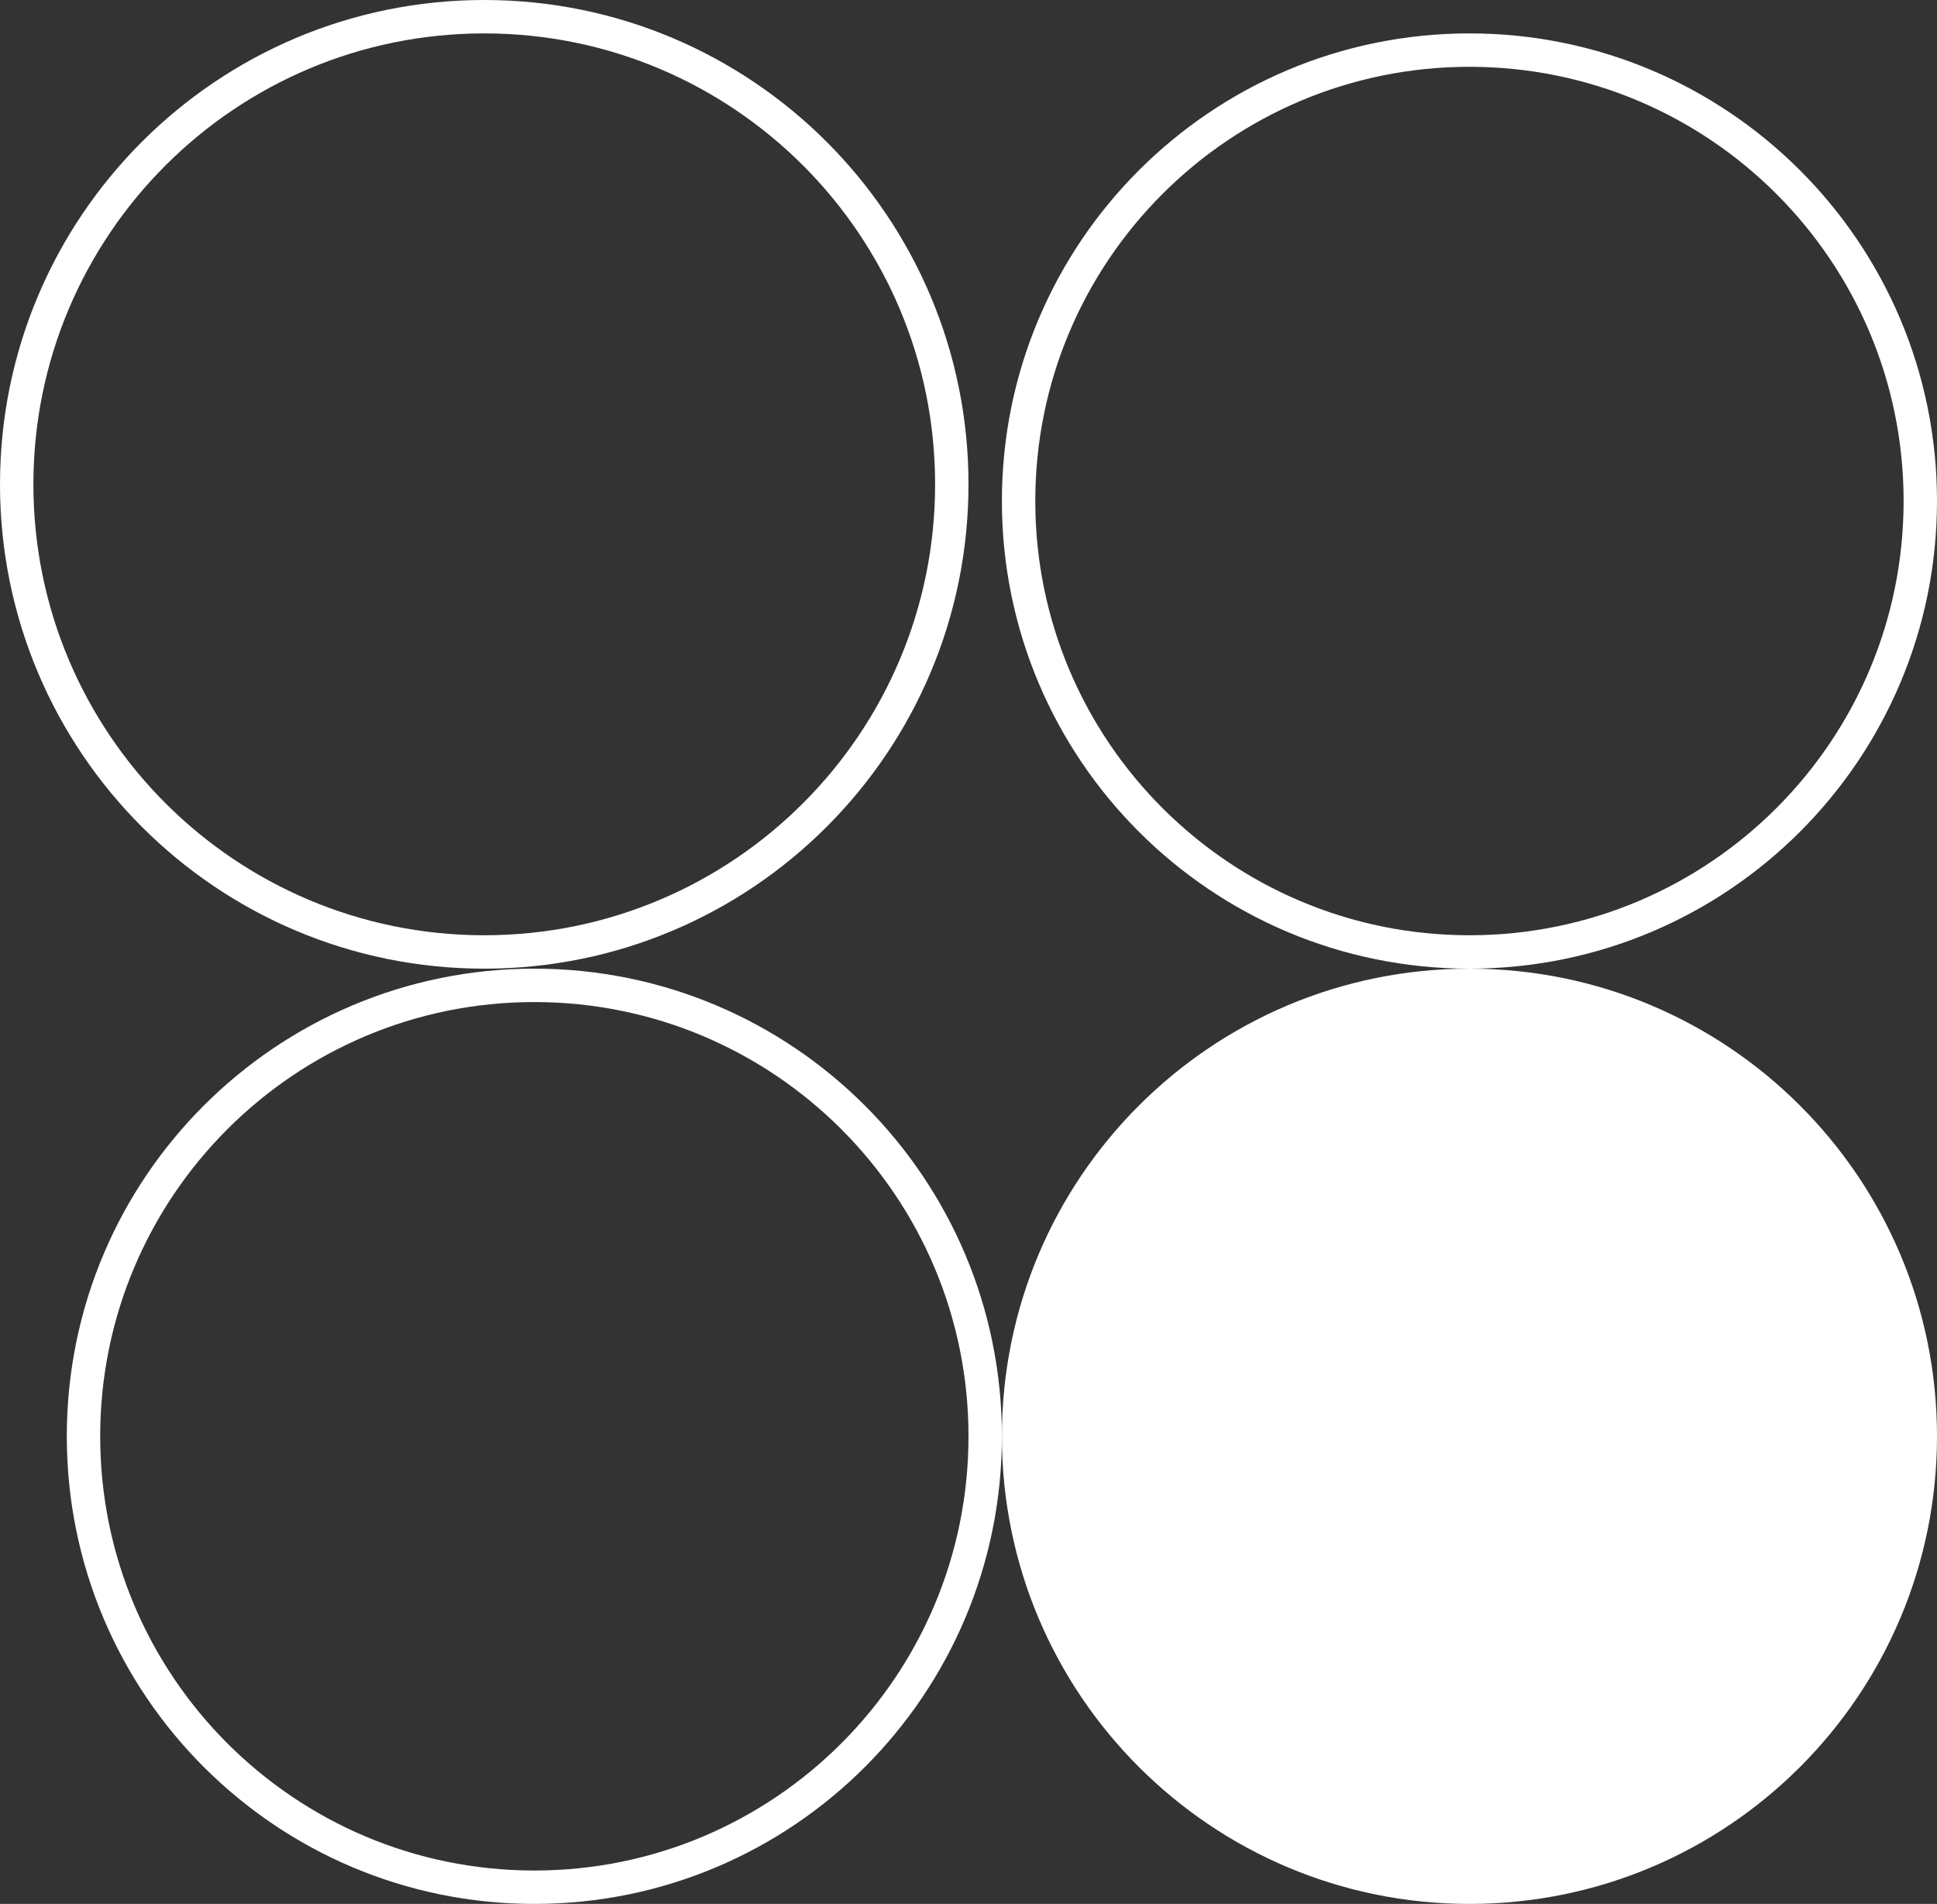<svg width="58" height="57" viewBox="0 0 58 57" fill="none" xmlns="http://www.w3.org/2000/svg">
<rect x="0" y="0" width="58" height="57" fill="#333333" stroke="none"/>
<path d="M14.5 0.5C22.232 0.5 28.5 6.768 28.5 14.5C28.5 22.232 22.232 28.5 14.5 28.5C6.768 28.5 0.5 22.232 0.5 14.5C0.5 6.768 6.768 0.5 14.5 0.5Z" stroke="white"/>
<path d="M44 1.5C51.456 1.5 57.5 7.544 57.5 15C57.5 22.456 51.456 28.5 44 28.5C36.544 28.5 30.5 22.456 30.5 15C30.5 7.544 36.544 1.5 44 1.5Z" stroke="white"/>
<path d="M16 29.5C23.456 29.5 29.5 35.544 29.5 43C29.5 50.456 23.456 56.5 16 56.5C8.544 56.5 2.5 50.456 2.5 43C2.5 35.544 8.544 29.5 16 29.5Z" stroke="white"/>
<path d="M44 57C51.732 57 58 50.732 58 43C58 35.268 51.732 29 44 29C36.268 29 30 35.268 30 43C30 50.732 36.268 57 44 57Z" fill="white"/>
</svg>
